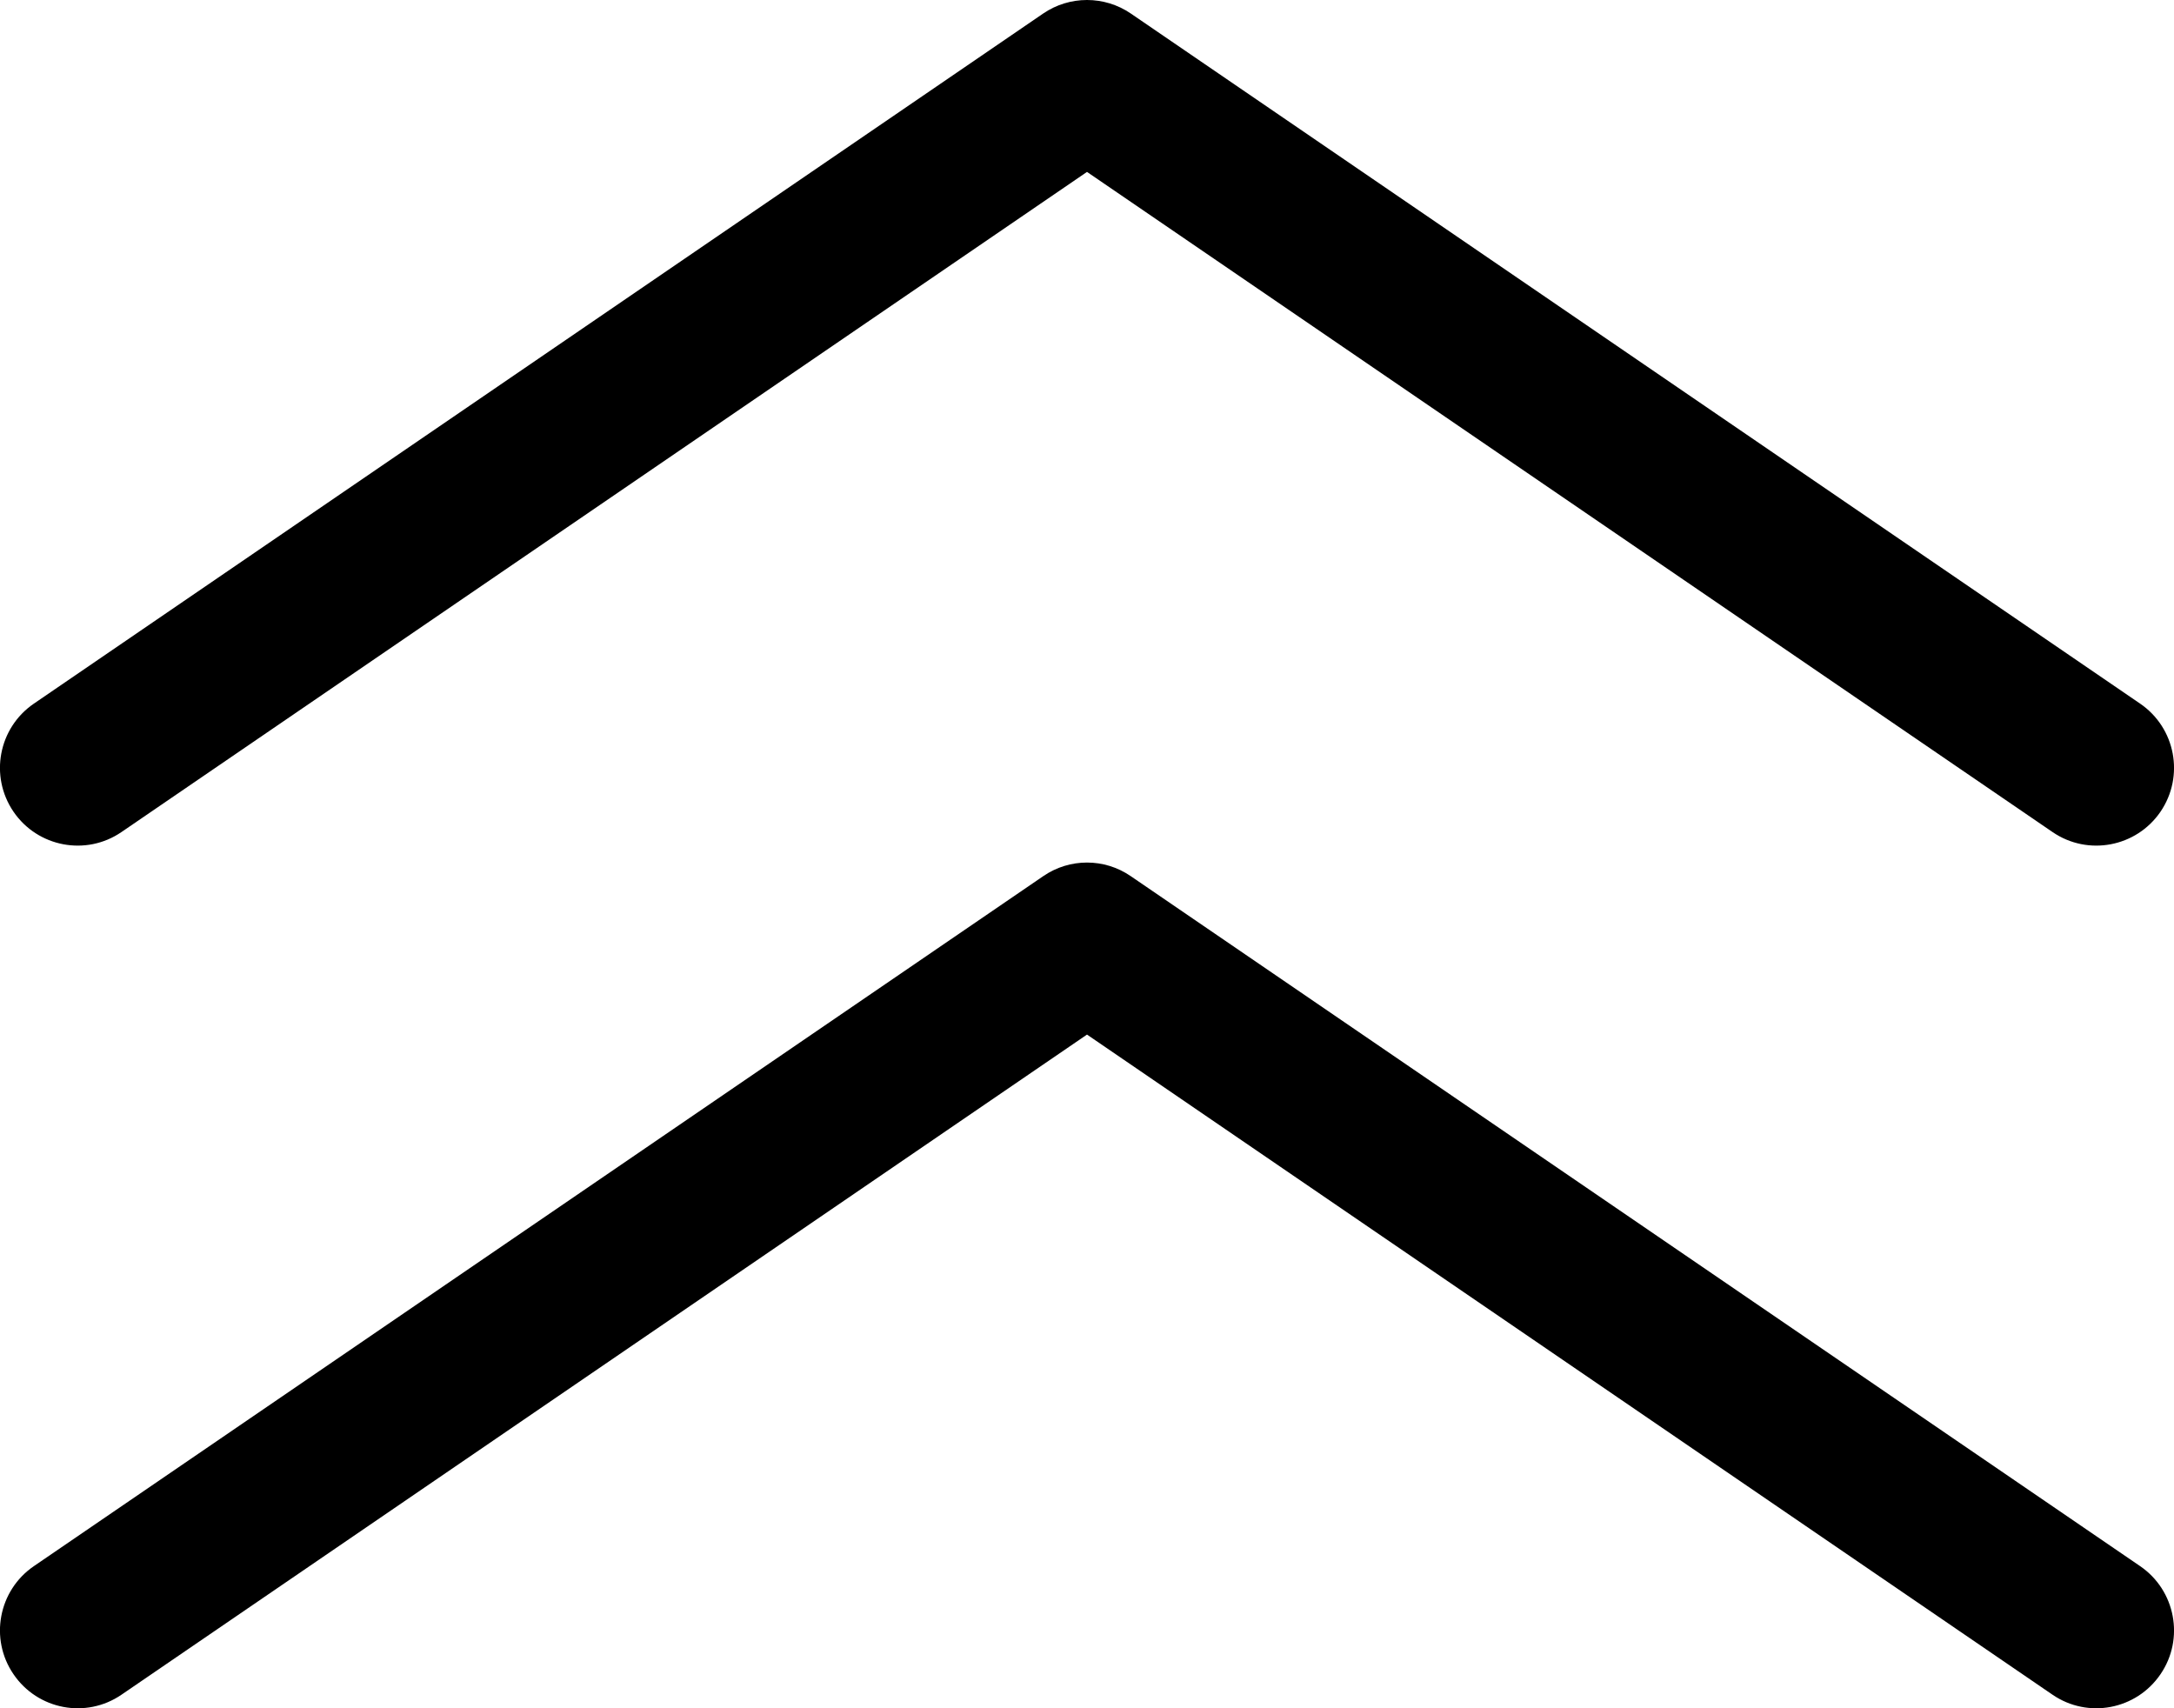 <svg viewBox="0 0 14 11" xmlns="http://www.w3.org/2000/svg">
<path d="M13.782 10.085C14.01 10.241 14.069 10.553 13.913 10.781C13.757 11.01 13.446 11.069 13.218 10.913L7 6.662L0.782 10.913C0.554 11.069 0.243 11.01 0.087 10.781C-0.069 10.553 -0.01 10.241 0.218 10.085L6.718 5.642C6.888 5.525 7.112 5.525 7.282 5.642L13.782 10.085Z" fill="currentColor"/>
<path d="M13.782 4.531C14.01 4.687 14.069 4.998 13.913 5.227C13.757 5.455 13.446 5.514 13.218 5.358L7 1.107L0.782 5.358C0.554 5.514 0.243 5.455 0.087 5.227C-0.069 4.998 -0.01 4.687 0.218 4.531L6.718 0.087C6.888 -0.029 7.112 -0.029 7.282 0.087L13.782 4.531Z" fill="currentColor"/>
</svg>
